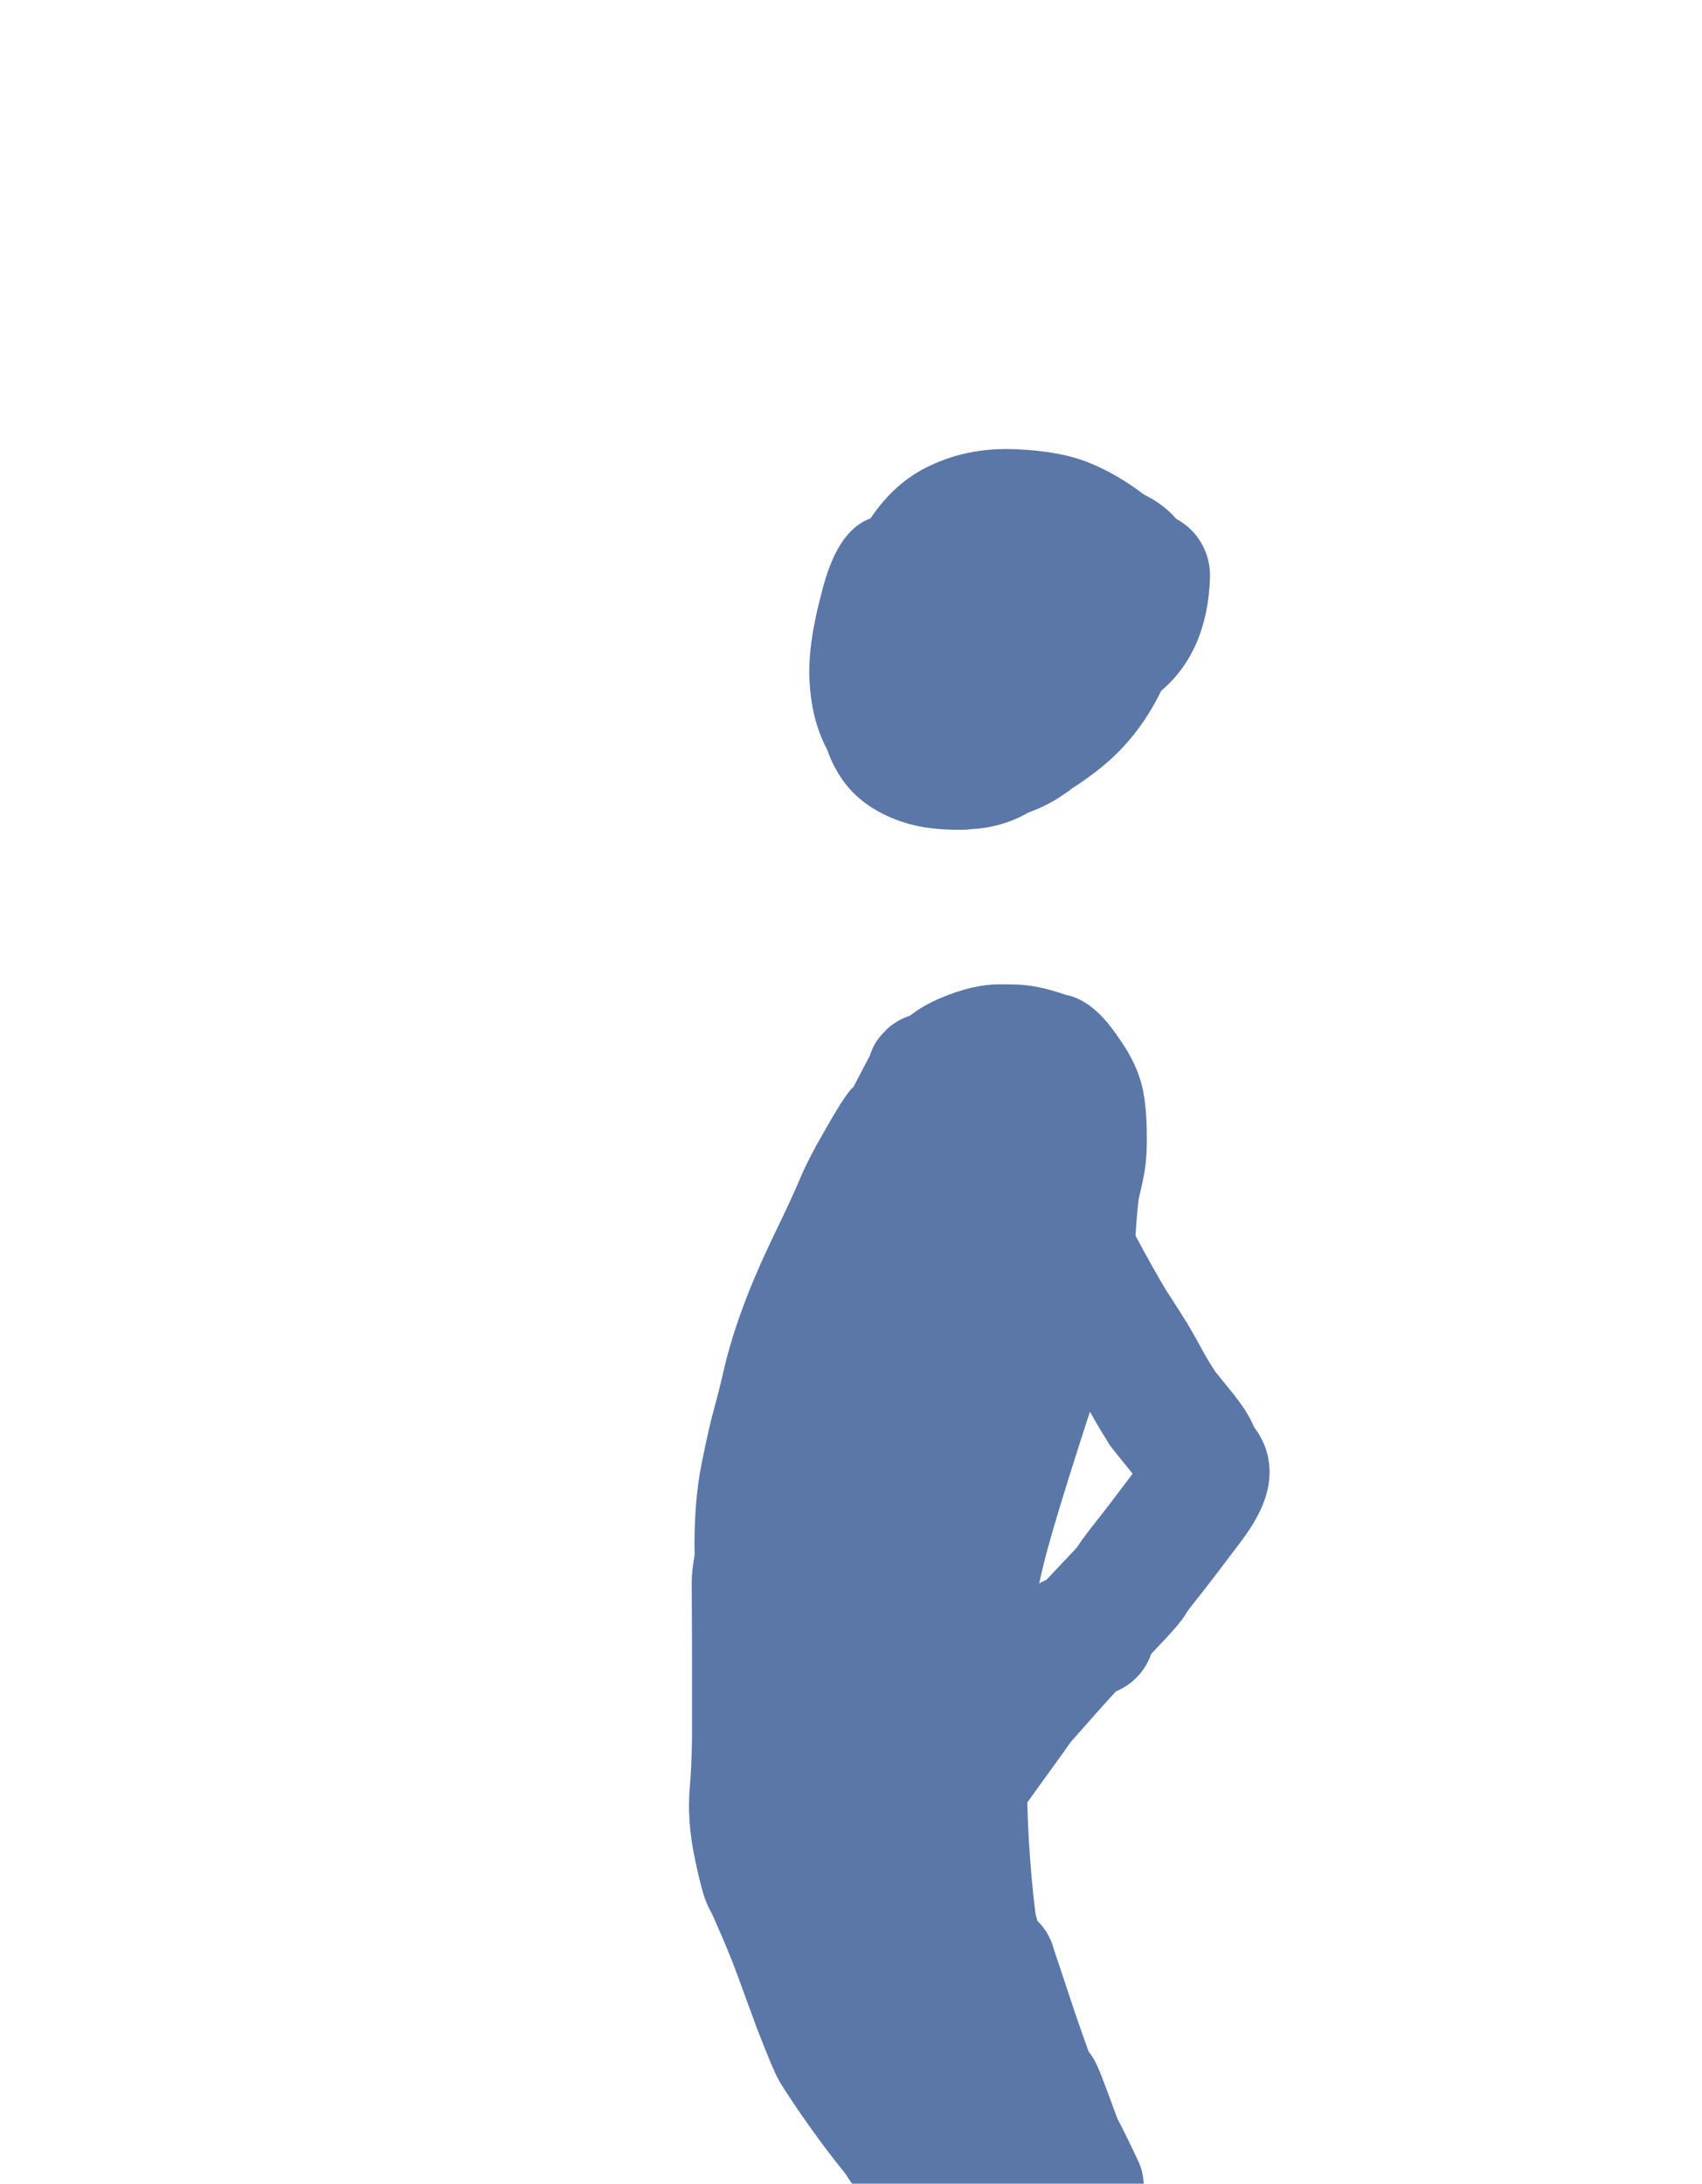 <?xml version="1.0" encoding="utf-8"?>
<!-- Generator: Adobe Illustrator 23.0.1, SVG Export Plug-In . SVG Version: 6.00 Build 0)  -->
<svg version="1.1" id="图层_1" xmlns="http://www.w3.org/2000/svg" xmlns:xlink="http://www.w3.org/1999/xlink" x="0px" y="0px"
	 viewBox="0 0 53 68" style="enable-background:new 0 0 53 68;" xml:space="preserve">
<style type="text/css">
	.st0{fill:#5B77A8;}
</style>
<g>
	<path class="st0" d="M30.35,24c-0.04,0-0.07,0-0.11,0c-0.32-0.01-0.68-0.03-1.09-0.06c-1.17-0.09-1.84-0.6-2.19-1.02
		c-0.4-0.47-0.65-0.99-0.74-1.55c-0.06-0.35-0.07-0.72-0.02-1.08c-0.05-0.37-0.06-0.76-0.03-1.17c0.07-0.9,0.36-1.74,0.86-2.47
		c0.56-0.82,1.36-1.4,2.3-1.69c0.69-0.21,1.36-0.33,2-0.35c0.28-0.01,0.58,0,0.9,0.04c0.6,0.04,1.26,0.13,1.97,0.29
		c0.8,0.17,1.79,0.47,2.43,1.22c0.66,0.35,1.07,1.05,1.05,1.82c-0.05,1.54-0.57,2.73-1.53,3.54c-0.61,0.52-1.22,0.94-1.8,1.26
		c-0.44,0.24-0.92,0.42-1.45,0.55c-0.01,0.01-0.02,0.01-0.03,0.02c-0.79,0.47-1.55,0.68-2.26,0.65C30.52,23.99,30.43,24,30.35,24z"
		/>
	<path class="st0" d="M29.89,25.84c-0.52,0-0.97-0.04-1.37-0.13c-0.58-0.13-1.1-0.36-1.56-0.69c-0.55-0.4-0.95-0.96-1.2-1.67
		c-0.09-0.17-0.17-0.34-0.24-0.54c-0.2-0.53-0.3-1.12-0.32-1.8c-0.01-0.63,0.09-1.4,0.33-2.34c0.19-0.75,0.53-2.14,1.58-2.53
		c0.47-0.7,1.03-1.22,1.69-1.56c0.85-0.44,1.8-0.64,2.85-0.59c0.93,0.04,1.68,0.18,2.29,0.43c0.56,0.23,1.12,0.55,1.71,1
		c0.6,0.45,1.56,1.49,1.32,3.39c-0.11,0.91-0.38,1.82-0.81,2.7c-0.46,0.95-1.08,1.75-1.87,2.39c-0.31,0.25-0.62,0.47-0.92,0.66
		c-0.06,0.05-0.12,0.1-0.19,0.14c-0.35,0.25-0.73,0.45-1.15,0.6c-0.56,0.32-1.16,0.49-1.79,0.52
		C30.13,25.84,30.01,25.84,29.89,25.84z M29.86,19.75c-0.06,0.26-0.09,0.52-0.11,0.79c-0.02,0.48,0.01,0.81,0.05,1.03
		c0.14,0,0.38,0.01,0.61-0.03c0.18-0.18,0.3-0.3,0.37-0.38c0.25-0.29,0.56-0.5,0.9-0.61c0-0.08-0.01-0.16-0.02-0.24
		c-0.21-0.14-0.52-0.29-1.09-0.41C30.28,19.83,30.04,19.79,29.86,19.75z"/>
	<path class="st0" d="M22.11,59.48c0.06,0.11,0.17,0.36,0.34,0.75c0.2,0.46,0.39,0.93,0.56,1.4c0.18,0.49,0.31,0.86,0.4,1.09
		c0.09,0.26,0.2,0.55,0.32,0.85c0.13,0.32,0.22,0.55,0.28,0.69l0.07,0.16c0.04,0.09,0.1,0.23,0.18,0.37
		c0.05,0.09,0.2,0.33,0.48,0.75c0.23,0.34,0.53,0.77,0.9,1.27c0.34,0.45,0.54,0.7,0.68,0.87c0.01,0.02,0.02,0.04,0.04,0.06
		c0.08,0.14,0.19,0.28,0.3,0.42h8.96c0-0.28-0.04-0.57-0.16-0.83c-0.21-0.45-0.43-0.91-0.67-1.37c-0.56-1.54-0.63-1.66-0.73-1.84
		c-0.05-0.08-0.1-0.16-0.16-0.23c-0.18-0.5-0.39-1.1-0.62-1.8c-0.25-0.75-0.4-1.21-0.46-1.38c-0.03-0.11-0.06-0.21-0.11-0.31
		c-0.1-0.23-0.24-0.42-0.41-0.59c-0.02-0.09-0.05-0.18-0.06-0.26c-0.09-0.7-0.15-1.43-0.2-2.21c-0.03-0.51-0.04-0.9-0.05-1.21
		c0.21-0.3,0.45-0.62,0.72-1c0.24-0.33,0.45-0.62,0.63-0.88c0.55-0.62,1.01-1.15,1.41-1.58c0.53-0.22,0.92-0.65,1.1-1.17
		c0.64-0.67,0.96-1.02,1.13-1.33c0.08-0.11,0.2-0.26,0.35-0.45c0.38-0.48,0.82-1.06,1.33-1.74c0.52-0.7,1.08-1.64,0.8-2.72
		c-0.08-0.3-0.22-0.57-0.4-0.81c-0.08-0.17-0.13-0.27-0.13-0.27s0,0.01,0.01,0.02c-0.01-0.02-0.07-0.13-0.18-0.31
		c-0.08-0.12-0.27-0.39-0.61-0.8l-0.3-0.37c-0.04-0.06-0.08-0.13-0.13-0.2c-0.09-0.15-0.19-0.31-0.28-0.48
		c-0.13-0.24-0.25-0.46-0.38-0.68c-0.12-0.21-0.26-0.42-0.41-0.66l-0.29-0.45c-0.05-0.07-0.12-0.2-0.23-0.38
		c-0.12-0.21-0.29-0.51-0.5-0.89c-0.08-0.15-0.17-0.32-0.27-0.5c0,0,0,0,0-0.01c0.04-0.61,0.08-1.01,0.1-1.14
		c0.05-0.21,0.11-0.46,0.16-0.73c0.07-0.35,0.1-0.78,0.09-1.29c0-0.51-0.04-0.94-0.11-1.32c-0.1-0.53-0.34-1.07-0.74-1.64
		c-0.28-0.4-0.83-1.21-1.67-1.37c-0.07-0.02-0.14-0.05-0.21-0.07c-0.23-0.07-0.43-0.13-0.64-0.17c-0.26-0.05-0.45-0.07-0.61-0.08
		c-0.08,0-0.27-0.01-0.58-0.01c-0.56,0-1.16,0.13-1.89,0.44c-0.37,0.16-0.67,0.34-0.91,0.53c-0.31,0.11-0.6,0.27-0.83,0.53
		c-0.23,0.23-0.36,0.48-0.43,0.72c-0.11,0.2-0.28,0.53-0.51,0.97c-0.04,0.04-0.09,0.09-0.12,0.13c-0.13,0.16-0.32,0.43-0.78,1.24
		c-0.35,0.6-0.61,1.11-0.8,1.57c-0.15,0.35-0.4,0.9-0.76,1.64c-0.4,0.83-0.73,1.59-0.98,2.27c-0.26,0.7-0.46,1.36-0.6,1.97
		c-0.11,0.48-0.21,0.87-0.29,1.16c-0.1,0.35-0.24,0.94-0.4,1.75c-0.17,0.84-0.24,1.8-0.22,2.86c-0.06,0.33-0.09,0.6-0.09,0.84
		l0.01,2.16c0,1.15,0,2.05,0,2.69c-0.01,0.58-0.03,1.1-0.07,1.54c-0.06,0.68-0.01,1.43,0.16,2.23
		C21.85,58.88,21.96,59.21,22.11,59.48z M32.73,47.85c0.3-1.05,0.71-2.35,1.21-3.89c0.14,0.25,0.28,0.49,0.42,0.72l0.12,0.19
		c0.07,0.14,0.15,0.23,0.58,0.76c0.08,0.1,0.15,0.19,0.21,0.26c-0.4,0.53-0.75,1-1.06,1.39c-0.3,0.38-0.51,0.65-0.67,0.9
		c-0.16,0.18-0.49,0.52-0.96,1.02c0,0,0,0,0,0c-0.07,0.03-0.15,0.06-0.22,0.11C32.46,48.84,32.58,48.37,32.73,47.85z"/>
</g>
</svg>
